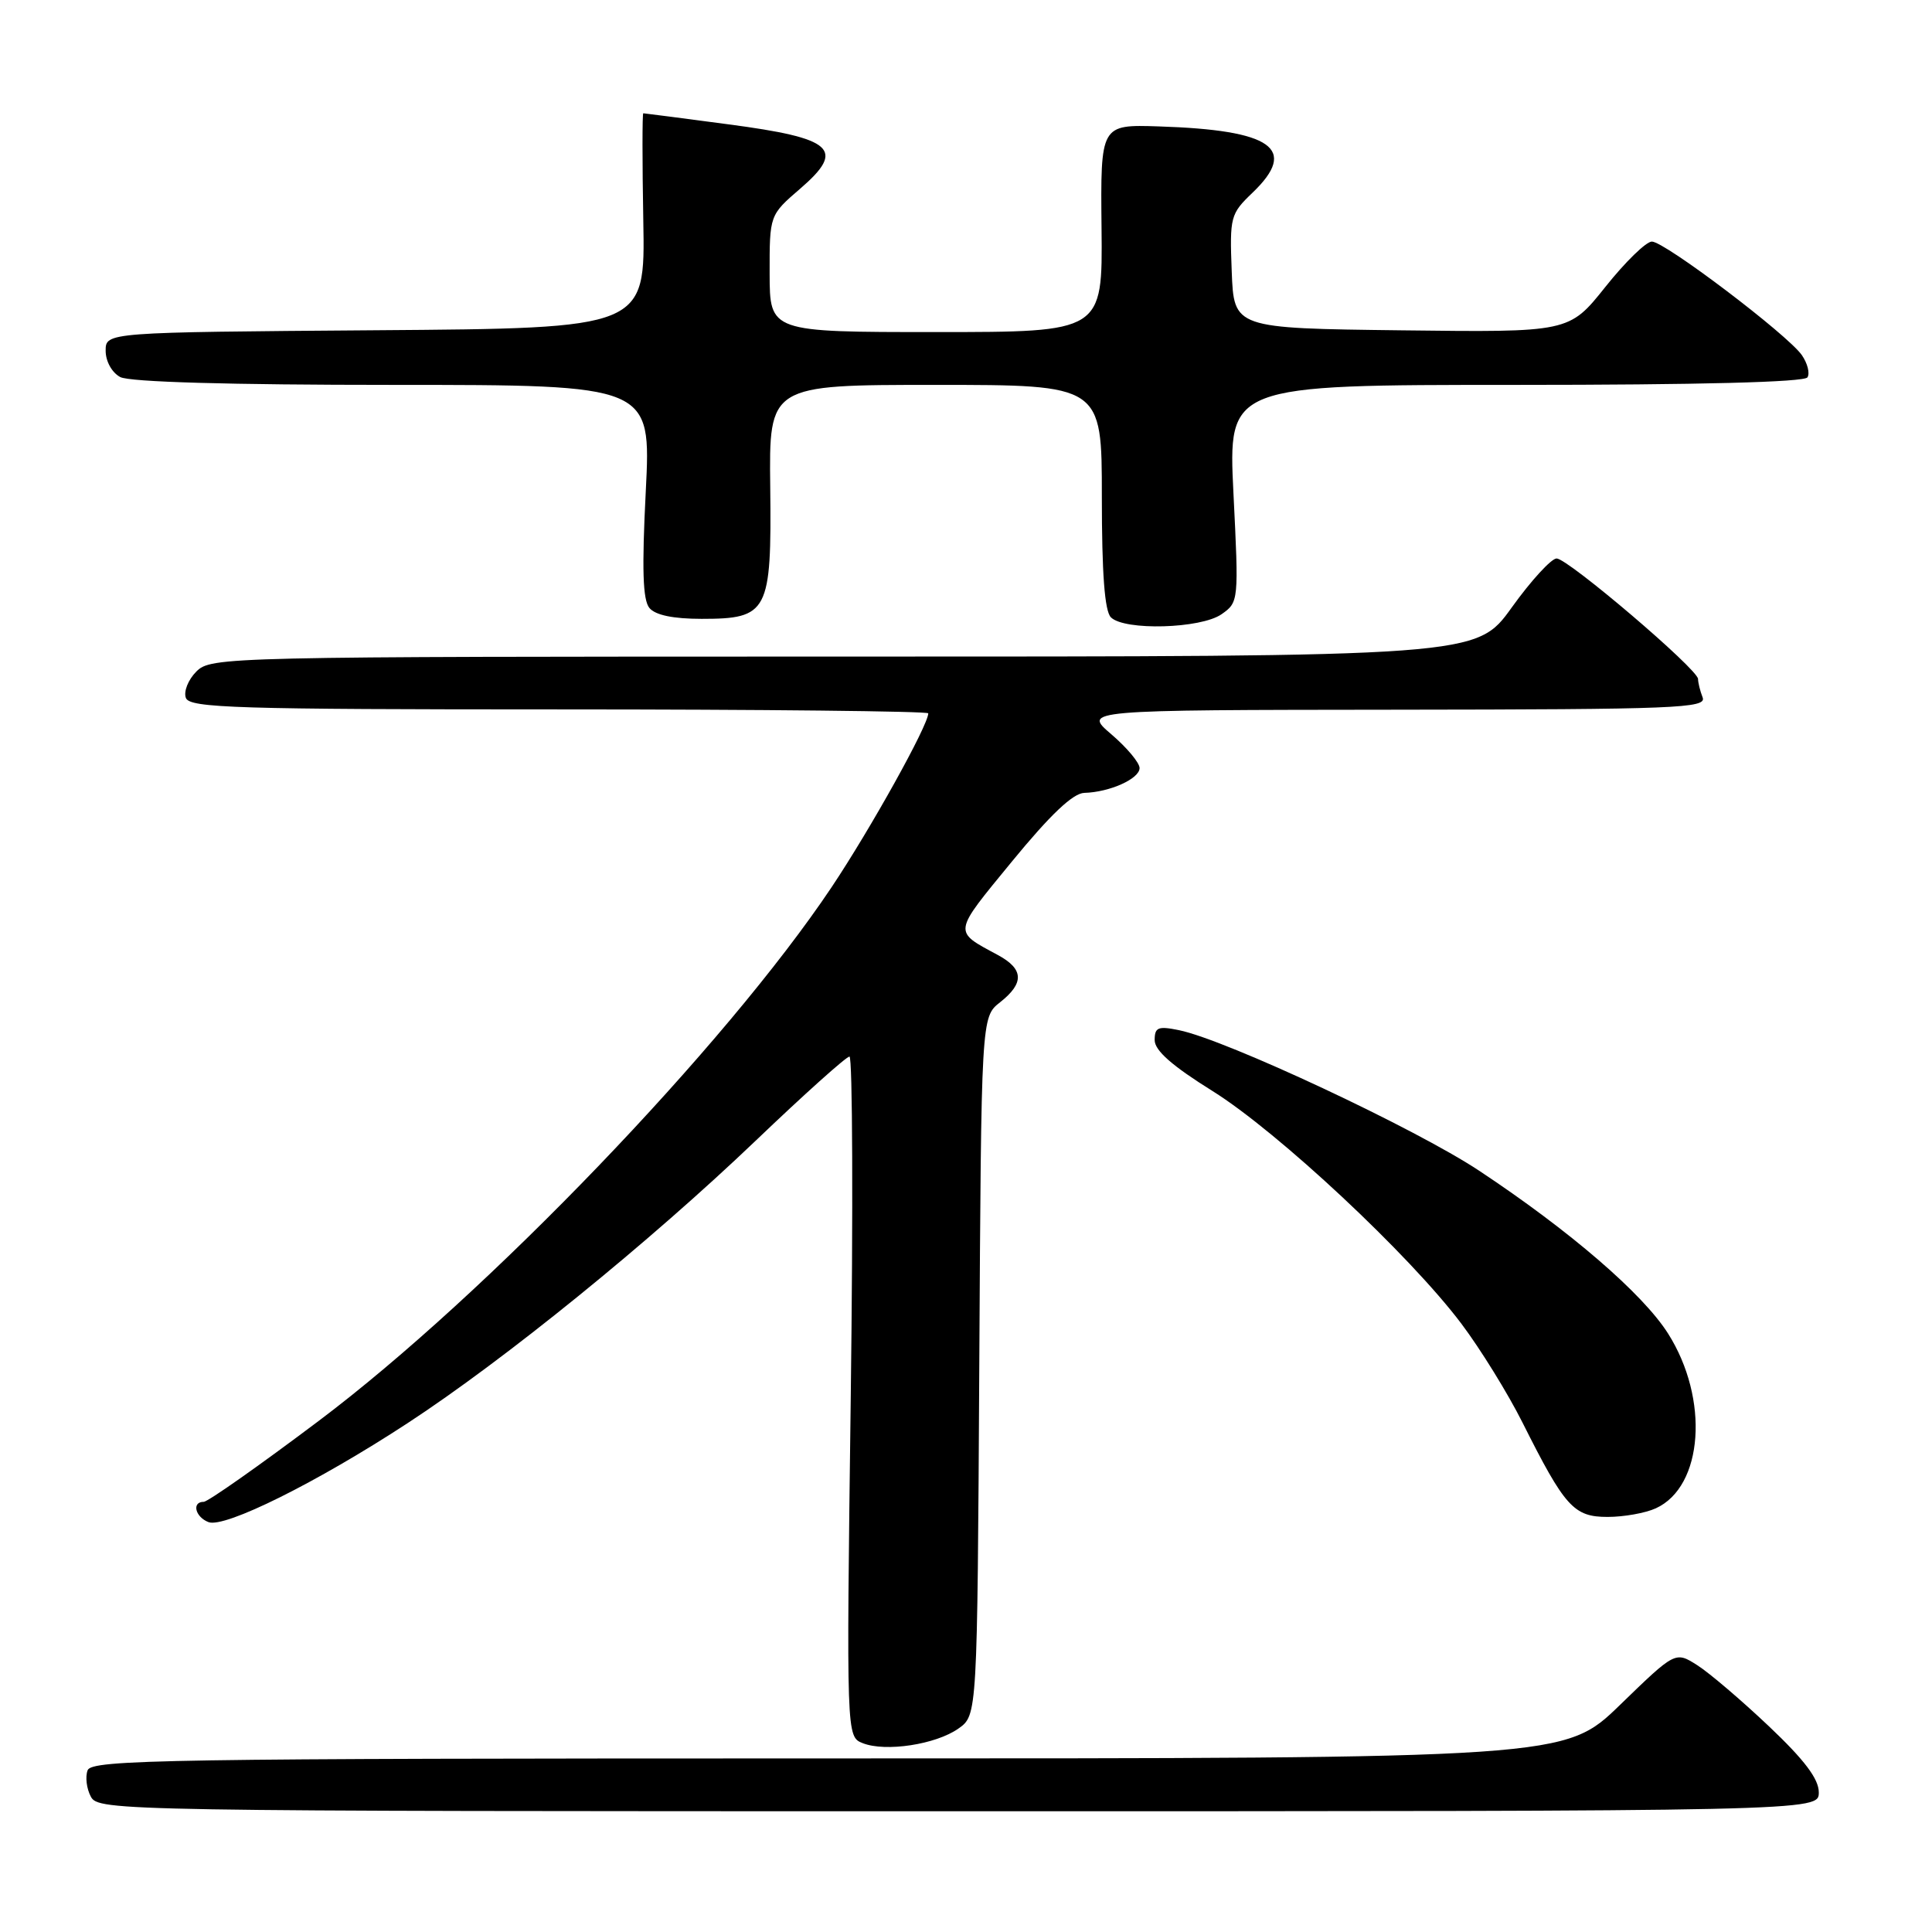 <?xml version="1.0" encoding="UTF-8" standalone="no"?>
<!DOCTYPE svg PUBLIC "-//W3C//DTD SVG 1.1//EN" "http://www.w3.org/Graphics/SVG/1.1/DTD/svg11.dtd" >
<svg xmlns="http://www.w3.org/2000/svg" xmlns:xlink="http://www.w3.org/1999/xlink" version="1.1" viewBox="0 0 256 256">
 <g >
 <path fill="currentColor"
d=" M 241.00 237.50 C 241.00 235.72 239.11 233.21 234.40 228.75 C 230.77 225.31 226.50 221.67 224.90 220.65 C 221.99 218.80 221.99 218.80 214.67 225.90 C 207.35 233.00 207.35 233.00 109.78 233.00 C 21.98 233.00 12.15 233.16 11.61 234.57 C 11.28 235.44 11.47 237.01 12.04 238.07 C 13.05 239.96 15.52 240.00 127.04 240.00 C 241.00 240.00 241.00 240.00 241.00 237.50 Z  M 127.00 229.04 C 129.50 227.28 129.50 227.28 129.76 181.03 C 130.02 134.77 130.02 134.77 132.51 132.81 C 135.74 130.27 135.66 128.41 132.25 126.56 C 126.25 123.32 126.18 123.80 134.09 114.15 C 139.19 107.93 142.18 105.10 143.68 105.06 C 147.04 104.97 151.00 103.19 151.00 101.77 C 151.00 101.07 149.31 99.05 147.25 97.29 C 143.50 94.08 143.50 94.08 184.86 94.04 C 222.15 94.00 226.15 93.84 225.61 92.42 C 225.27 91.55 225.00 90.44 225.00 89.97 C 225.00 88.69 207.75 74.00 206.26 74.00 C 205.56 74.00 202.88 76.92 200.31 80.50 C 195.64 87.00 195.64 87.00 111.82 87.00 C 29.65 87.00 27.96 87.04 26.02 88.98 C 24.93 90.07 24.31 91.64 24.63 92.48 C 25.14 93.81 31.25 94.00 74.11 94.00 C 101.00 94.00 123.00 94.24 123.00 94.52 C 123.00 96.09 115.37 109.81 110.19 117.56 C 96.10 138.62 64.44 171.57 42.24 188.27 C 34.40 194.17 27.54 199.00 26.99 199.00 C 25.38 199.00 25.86 201.01 27.63 201.69 C 29.77 202.51 42.00 196.43 54.00 188.58 C 66.88 180.16 86.06 164.59 100.15 151.13 C 106.55 145.01 112.14 140.00 112.56 140.00 C 112.97 140.00 113.05 160.28 112.73 185.06 C 112.15 230.12 112.15 230.12 114.32 230.98 C 117.34 232.17 124.00 231.16 127.00 229.04 Z  M 219.40 199.86 C 225.71 196.99 226.52 185.36 221.02 176.69 C 217.67 171.41 208.01 163.09 196.00 155.13 C 187.57 149.54 162.49 137.79 156.25 136.51 C 153.45 135.93 153.00 136.12 153.00 137.82 C 153.00 139.20 155.31 141.23 160.67 144.57 C 169.35 149.99 186.80 166.30 193.65 175.41 C 196.17 178.76 199.81 184.65 201.74 188.50 C 207.36 199.70 208.53 201.00 213.02 201.00 C 215.16 201.00 218.03 200.49 219.40 199.86 Z  M 161.86 81.39 C 164.14 79.79 164.15 79.65 163.44 65.39 C 162.73 51.00 162.73 51.00 200.81 51.00 C 225.07 51.00 239.11 50.64 239.50 50.00 C 239.84 49.45 239.50 48.13 238.75 47.05 C 236.83 44.32 220.57 32.00 218.88 32.01 C 218.12 32.01 215.34 34.72 212.71 38.03 C 207.91 44.04 207.91 44.04 185.71 43.77 C 163.50 43.50 163.50 43.50 163.21 35.97 C 162.93 28.73 163.04 28.34 165.96 25.54 C 172.07 19.69 168.59 17.23 153.54 16.75 C 145.82 16.50 145.82 16.50 145.96 30.25 C 146.10 44.00 146.10 44.00 124.05 44.00 C 102.00 44.00 102.00 44.00 101.98 36.25 C 101.97 28.50 101.97 28.50 106.03 25.00 C 112.10 19.77 110.47 18.31 96.48 16.47 C 90.44 15.67 85.38 15.01 85.24 15.01 C 85.10 15.00 85.10 21.41 85.24 29.25 C 85.50 43.50 85.50 43.50 49.75 43.76 C 14.00 44.03 14.00 44.03 14.00 46.48 C 14.00 47.88 14.83 49.37 15.93 49.96 C 17.16 50.62 30.41 51.00 52.07 51.00 C 86.28 51.00 86.28 51.00 85.57 65.06 C 85.04 75.41 85.17 79.50 86.05 80.56 C 86.84 81.51 89.21 82.00 92.97 82.00 C 101.78 82.00 102.25 81.11 102.06 64.55 C 101.90 51.00 101.90 51.00 123.95 51.00 C 146.00 51.00 146.00 51.00 146.00 65.80 C 146.00 75.98 146.37 80.97 147.20 81.80 C 148.99 83.59 159.11 83.31 161.86 81.39 Z "/>
</g>
</svg>